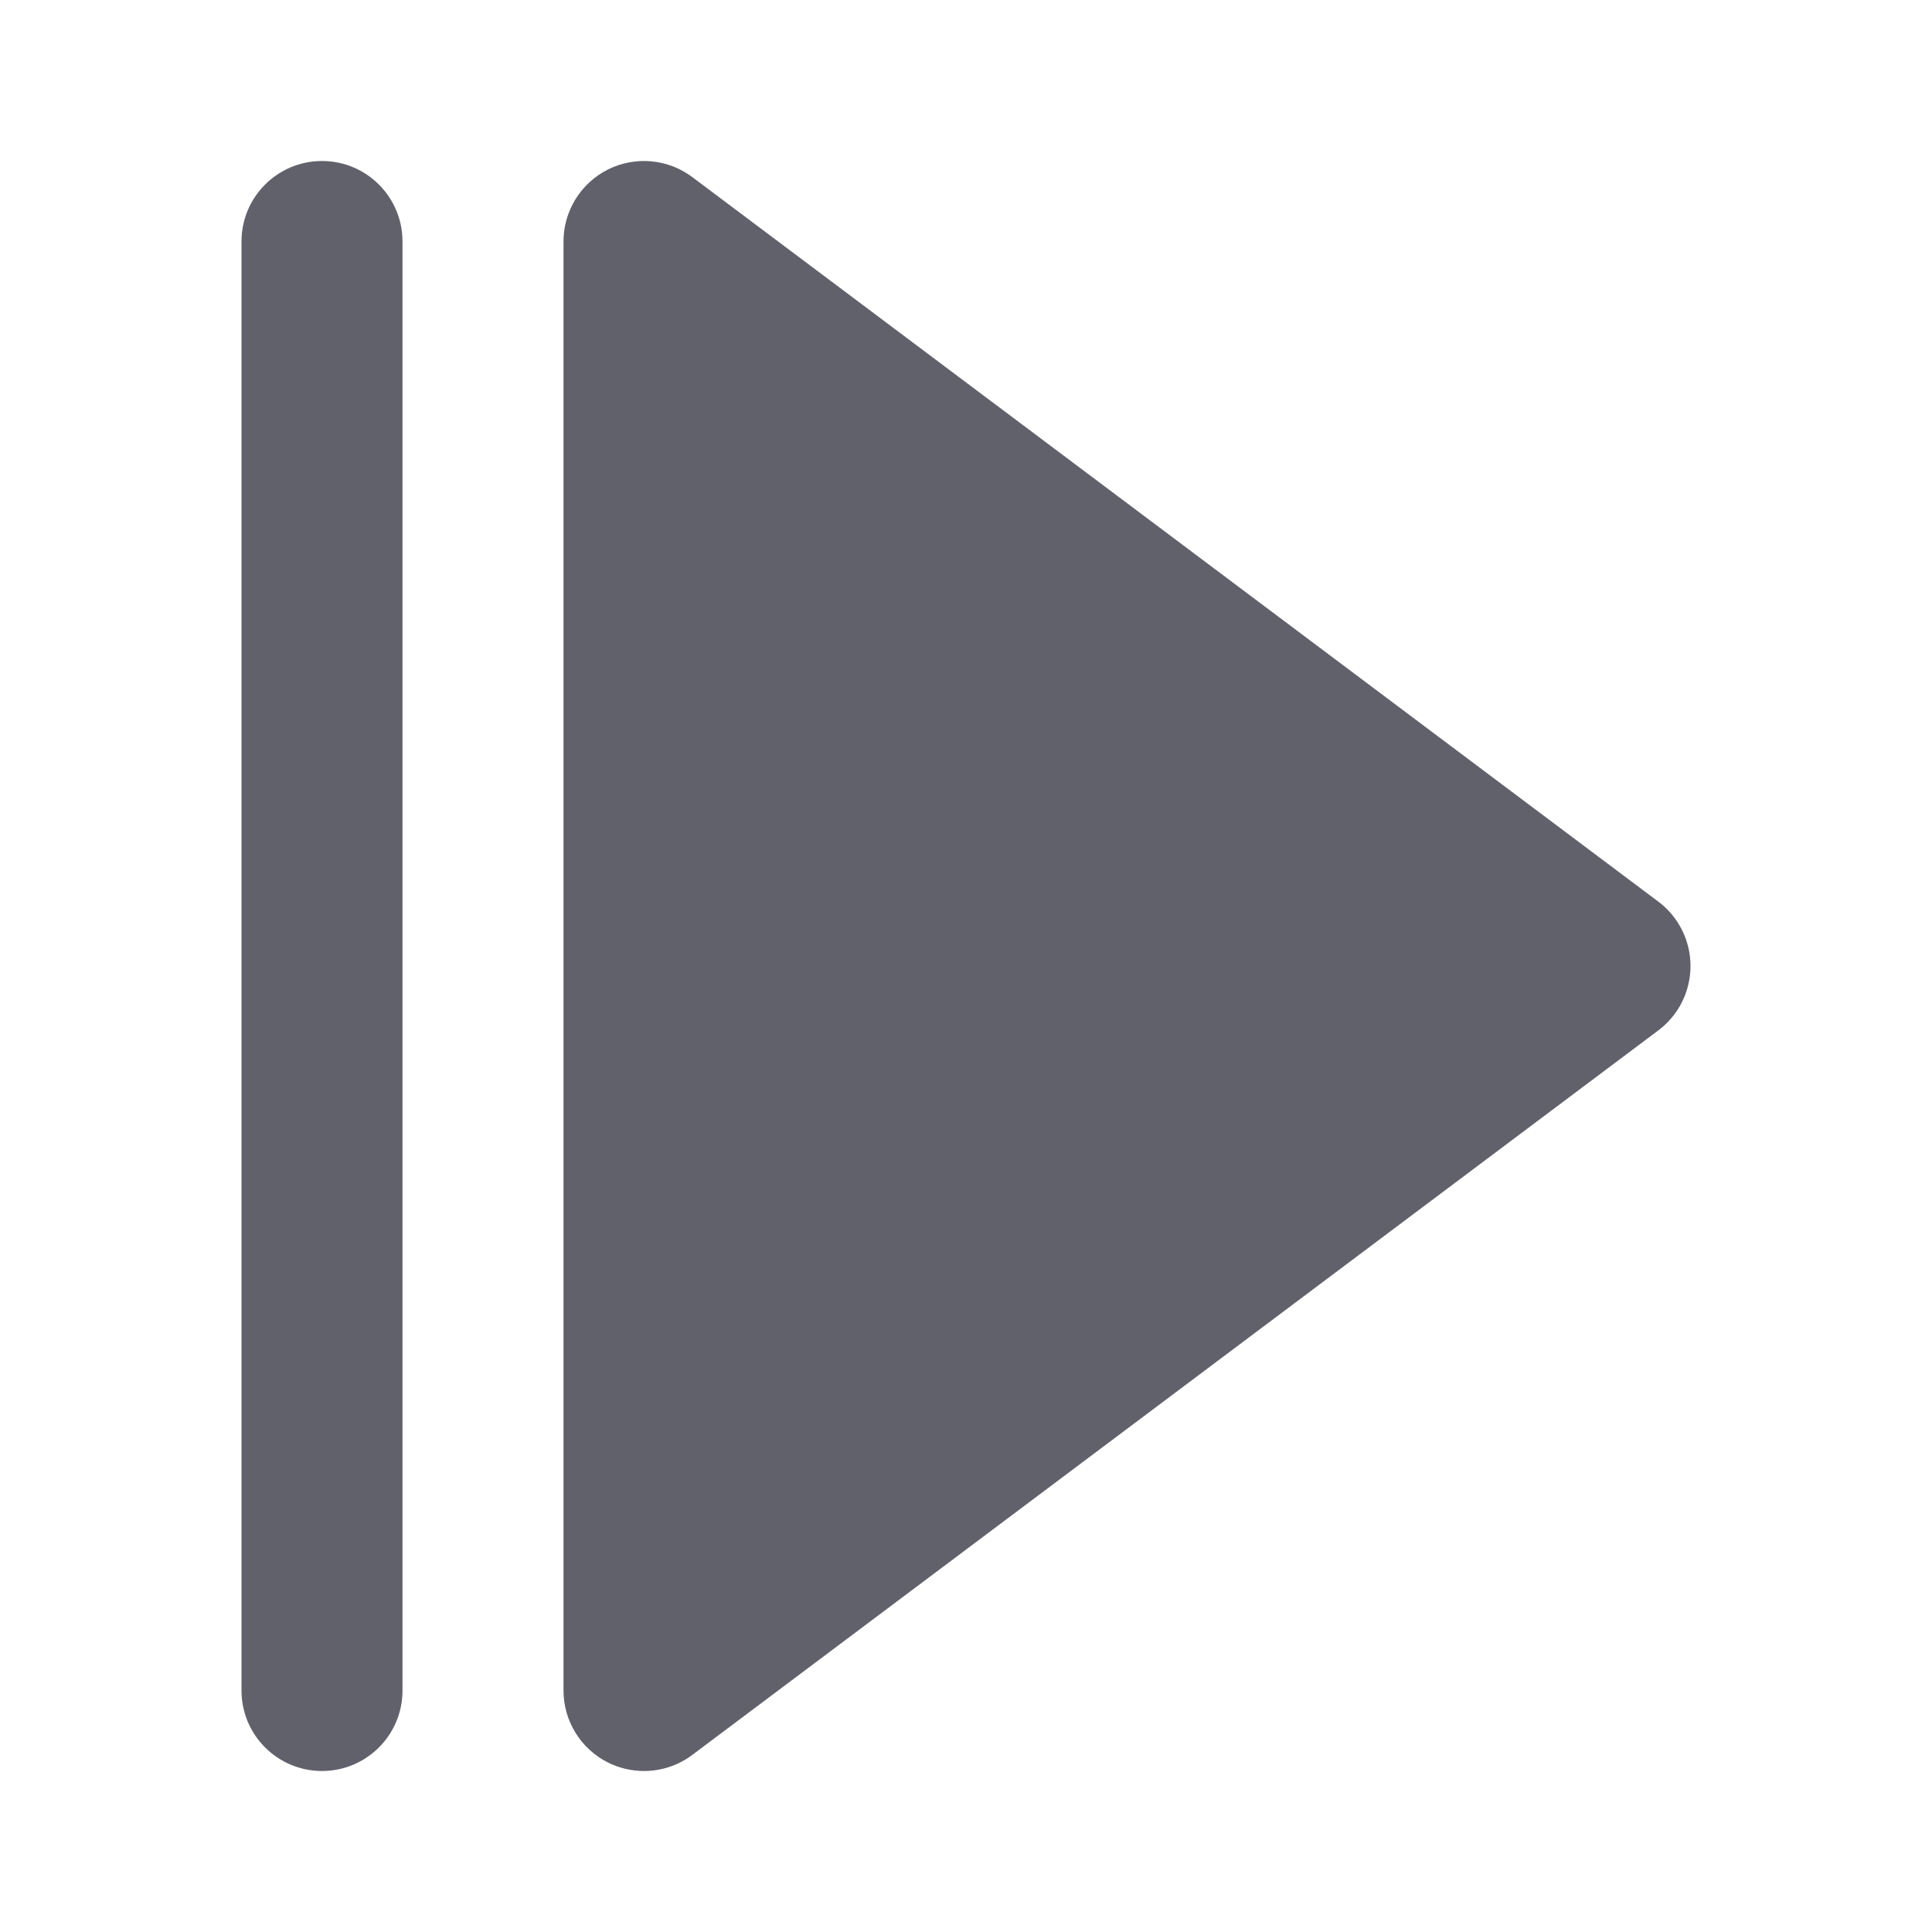 <svg xmlns="http://www.w3.org/2000/svg" height="24" width="24" viewBox="0 0 24 24"><path fill="#61616b" d="M8.6,2.2C8.296,1.972,7.891,1.937,7.553,2.105C7.214,2.275,7,2.621,7,3v18c0,0.379,0.214,0.725,0.553,0.895 C7.694,21.965,7.848,22,8,22c0.212,0,0.423-0.067,0.6-0.2l12-9c0.252-0.188,0.4-0.485,0.4-0.8s-0.148-0.611-0.4-0.8L8.6,2.2z"></path> <path data-color="color-2" fill="#61616b" d="M4,2C3.448,2,3,2.447,3,3v18c0,0.553,0.448,1,1,1s1-0.447,1-1V3C5,2.447,4.552,2,4,2z"></path></svg>